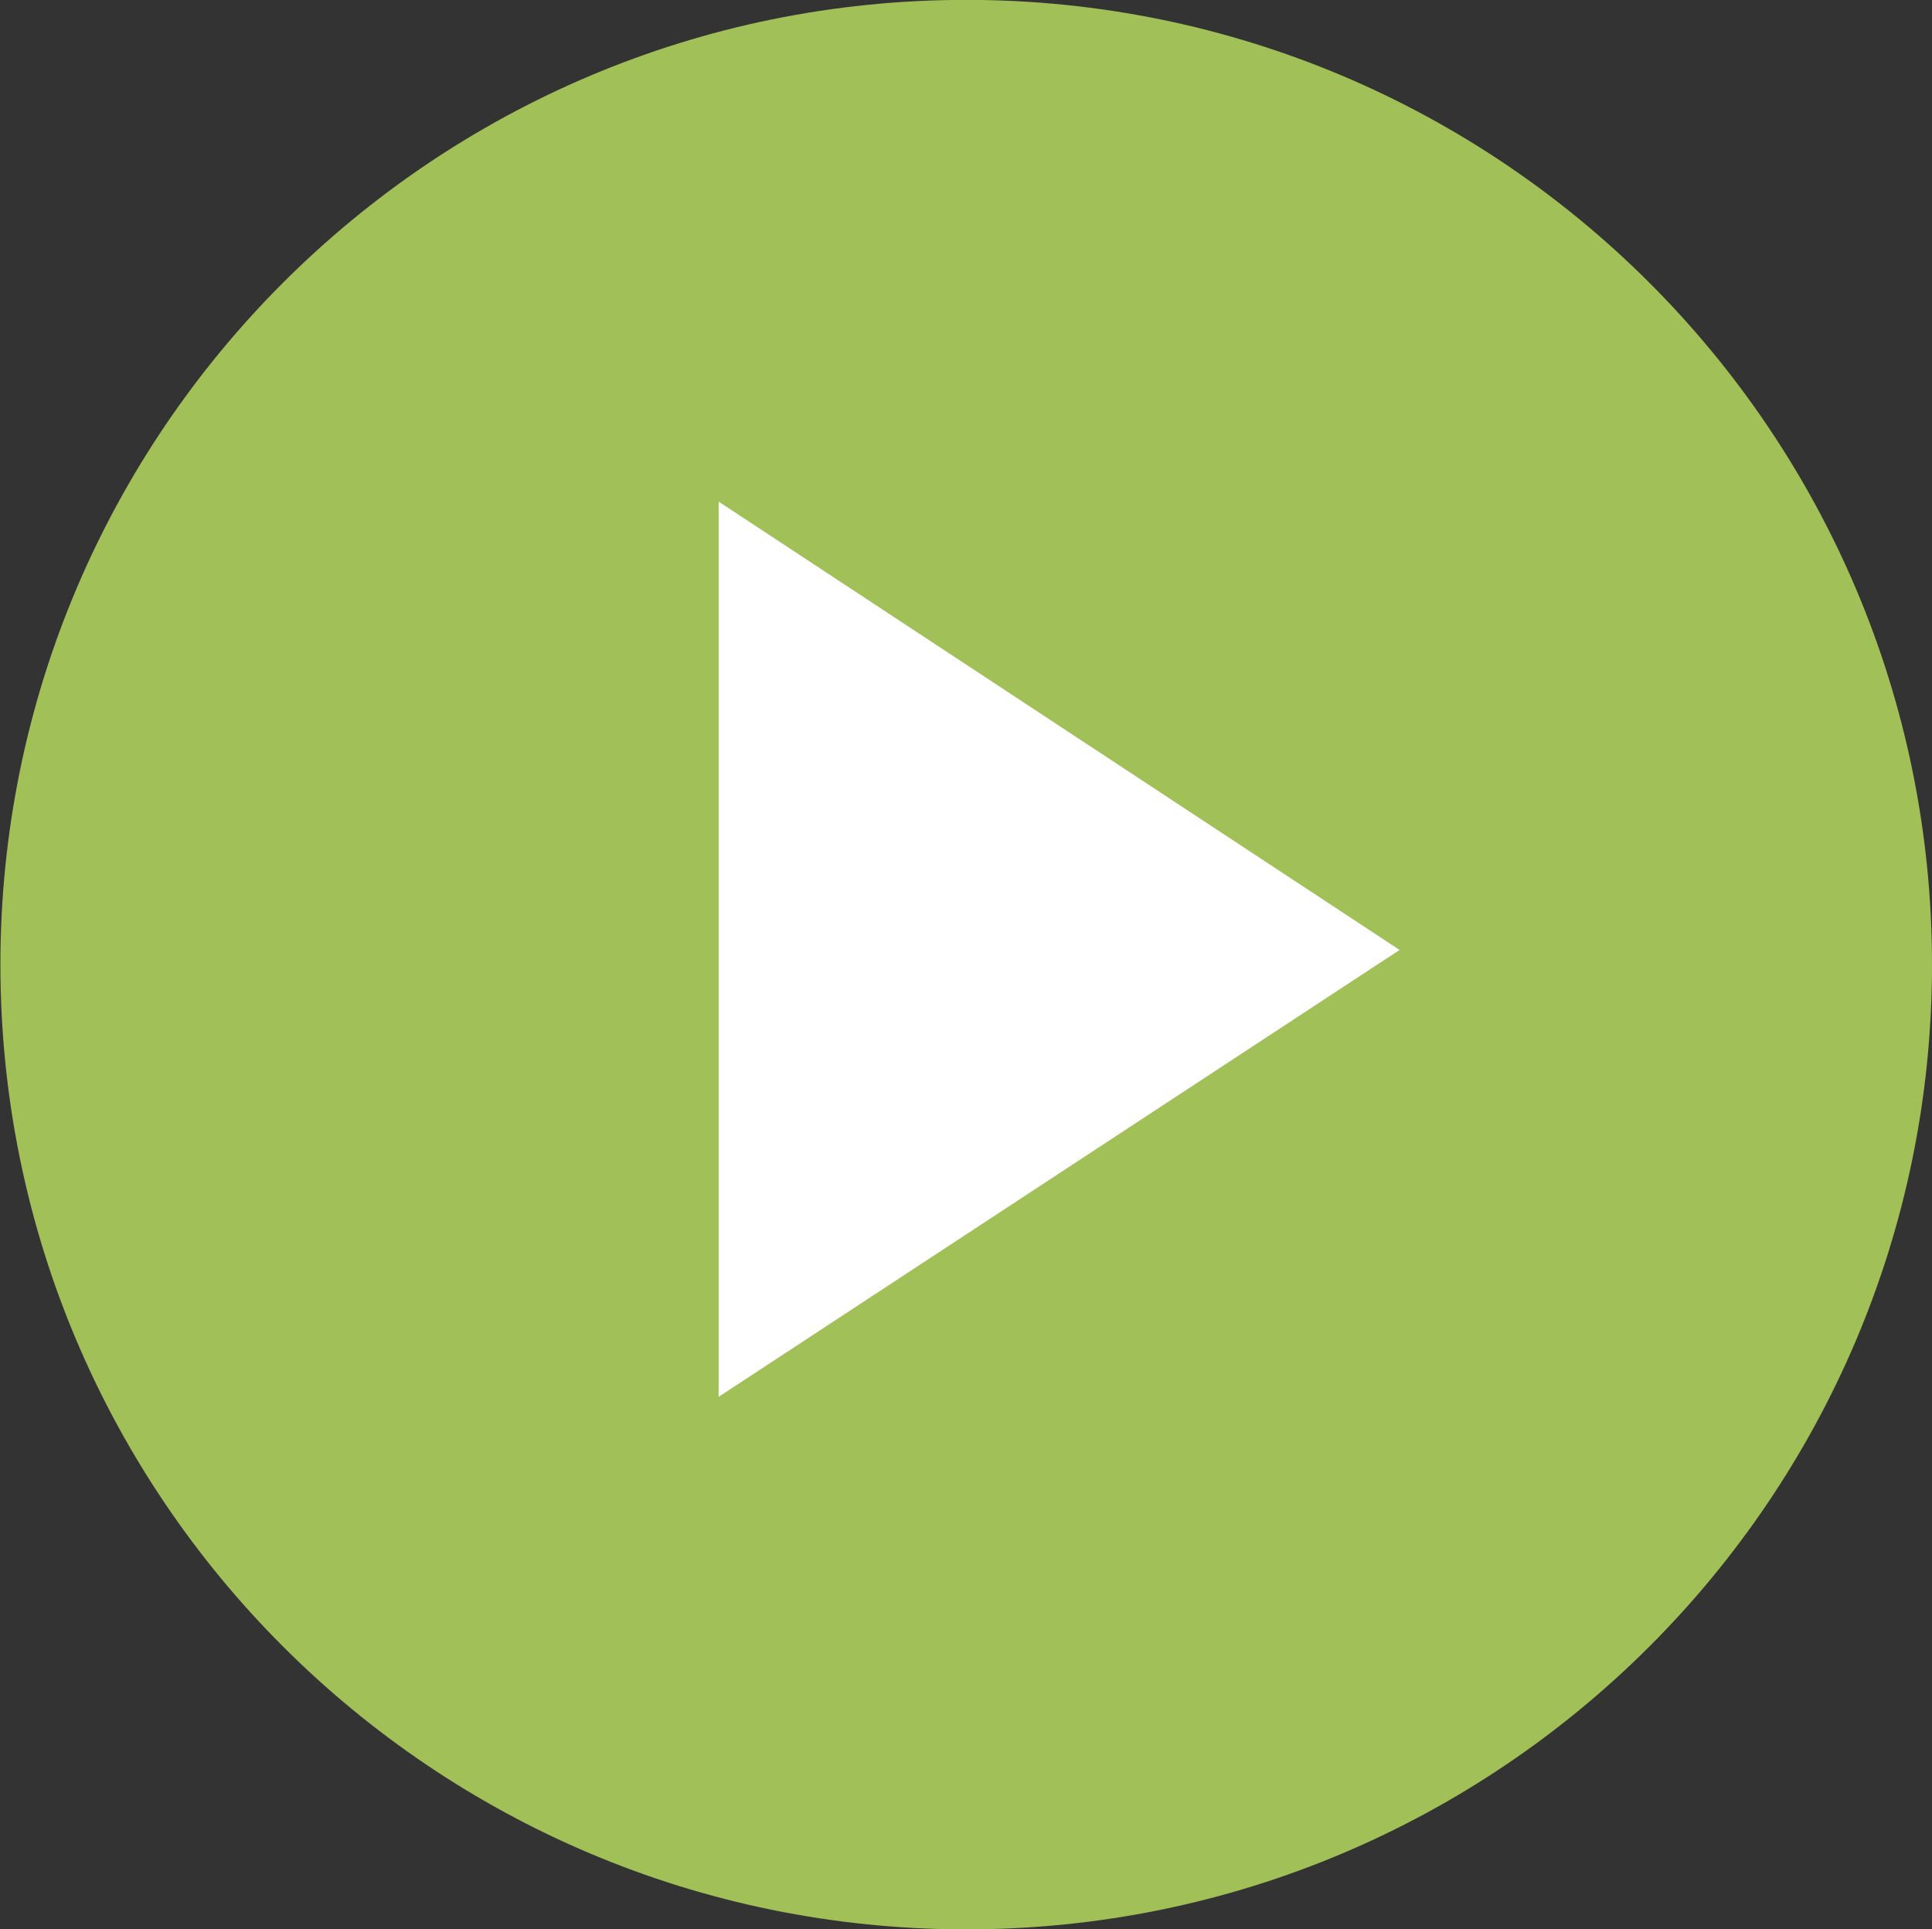 <?xml version="1.0" encoding="utf-8"?>
<!-- Generator: Adobe Illustrator 16.0.0, SVG Export Plug-In . SVG Version: 6.00 Build 0)  -->
<!DOCTYPE svg PUBLIC "-//W3C//DTD SVG 1.1//EN" "http://www.w3.org/Graphics/SVG/1.1/DTD/svg11.dtd">
<svg version="1.1" id="Layer_1" xmlns="http://www.w3.org/2000/svg" xmlns:xlink="http://www.w3.org/1999/xlink" x="0px" y="0px"
	 width="495.785px" height="495.079px" viewBox="0 0 495.785 495.079" enable-background="new 0 0 495.785 495.079"
	 xml:space="preserve">
<rect x="0" y="0" width="495.785" height="495.079" fill="#333333" stroke="none"/>
<g>
	<path fill="#A1C057" d="M247.944-0.032C111.071-0.032,0.103,110.81,0.103,247.523c0,136.722,110.968,247.563,247.841,247.563
		c136.874,0,247.841-110.841,247.841-247.563C495.785,110.81,384.817-0.032,247.944-0.032L247.944-0.032z"/>
	<path fill="#FFFFFF" d="M184.413,128.714v229.722l174.746-114.674L184.413,128.714z"/>
</g>
</svg>
